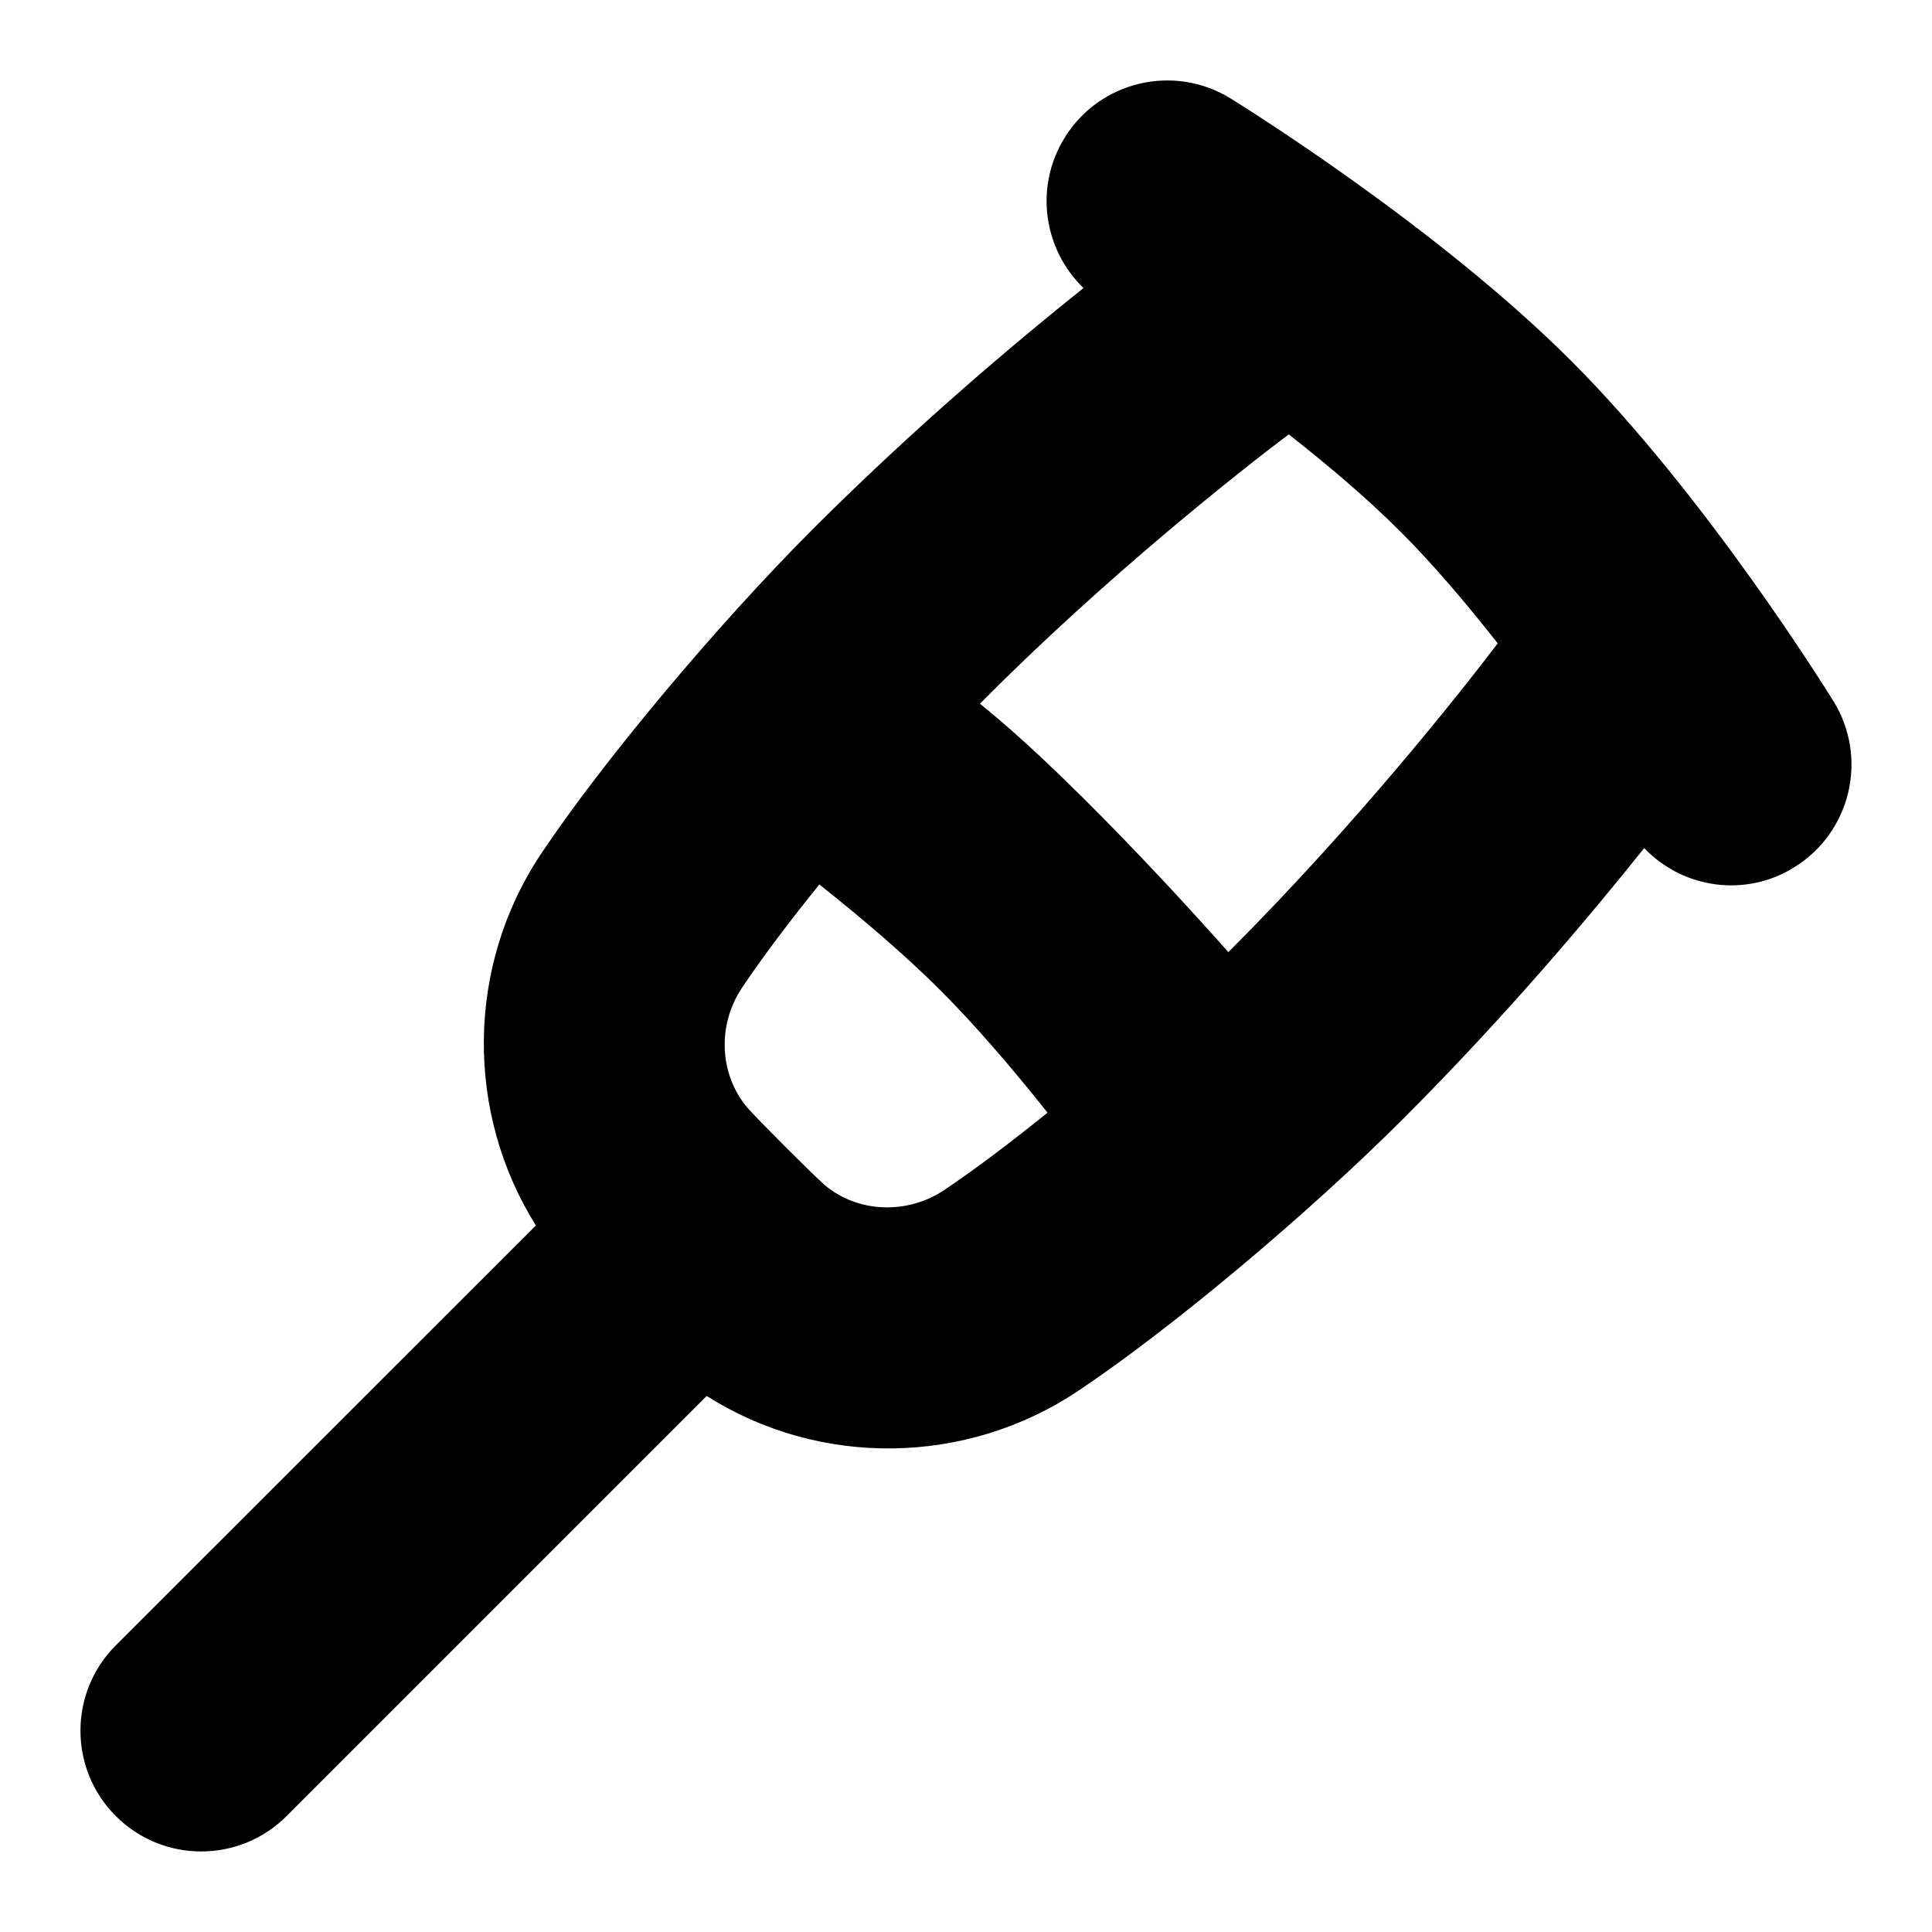 <svg id="Layer_1" viewBox="0 0 24 24" xmlns="http://www.w3.org/2000/svg" data-name="Layer 1"><path d="m22.777 8.713c-.063-.103-1.579-2.55-3.259-4.23s-4.128-3.196-4.231-3.26c-.705-.435-1.629-.216-2.063.49-.377.611-.261 1.386.236 1.865-.841.671-2.086 1.719-3.358 2.99-1.191 1.191-2.612 2.888-3.379 4.036-.938 1.403-.94 3.226-.066 4.619l-5.218 5.216c-.586.585-.586 1.536 0 2.121.586.586 1.535.586 2.121 0l5.219-5.219c1.404.891 3.225.868 4.616-.064 1.148-.767 2.845-2.188 4.036-3.379 1.273-1.273 2.323-2.522 2.994-3.363.485.509 1.264.613 1.862.24.705-.435.924-1.358.49-2.063zm-11.048 6.071c-.464.308-1.074.281-1.481-.06-.15-.131-.84-.821-.966-.966-.347-.414-.374-1.025-.065-1.487.243-.364.58-.812.961-1.284.586.465 1.104.914 1.512 1.323s.858.927 1.323 1.512c-.472.381-.92.718-1.284.961zm3.53-2.956s-1.81-2.062-3.086-3.086c1.574-1.59 3.268-2.918 3.836-3.346.482.378.969.789 1.388 1.208s.83.907 1.208 1.388c-.438.579-1.74 2.23-3.346 3.836z"/></svg>